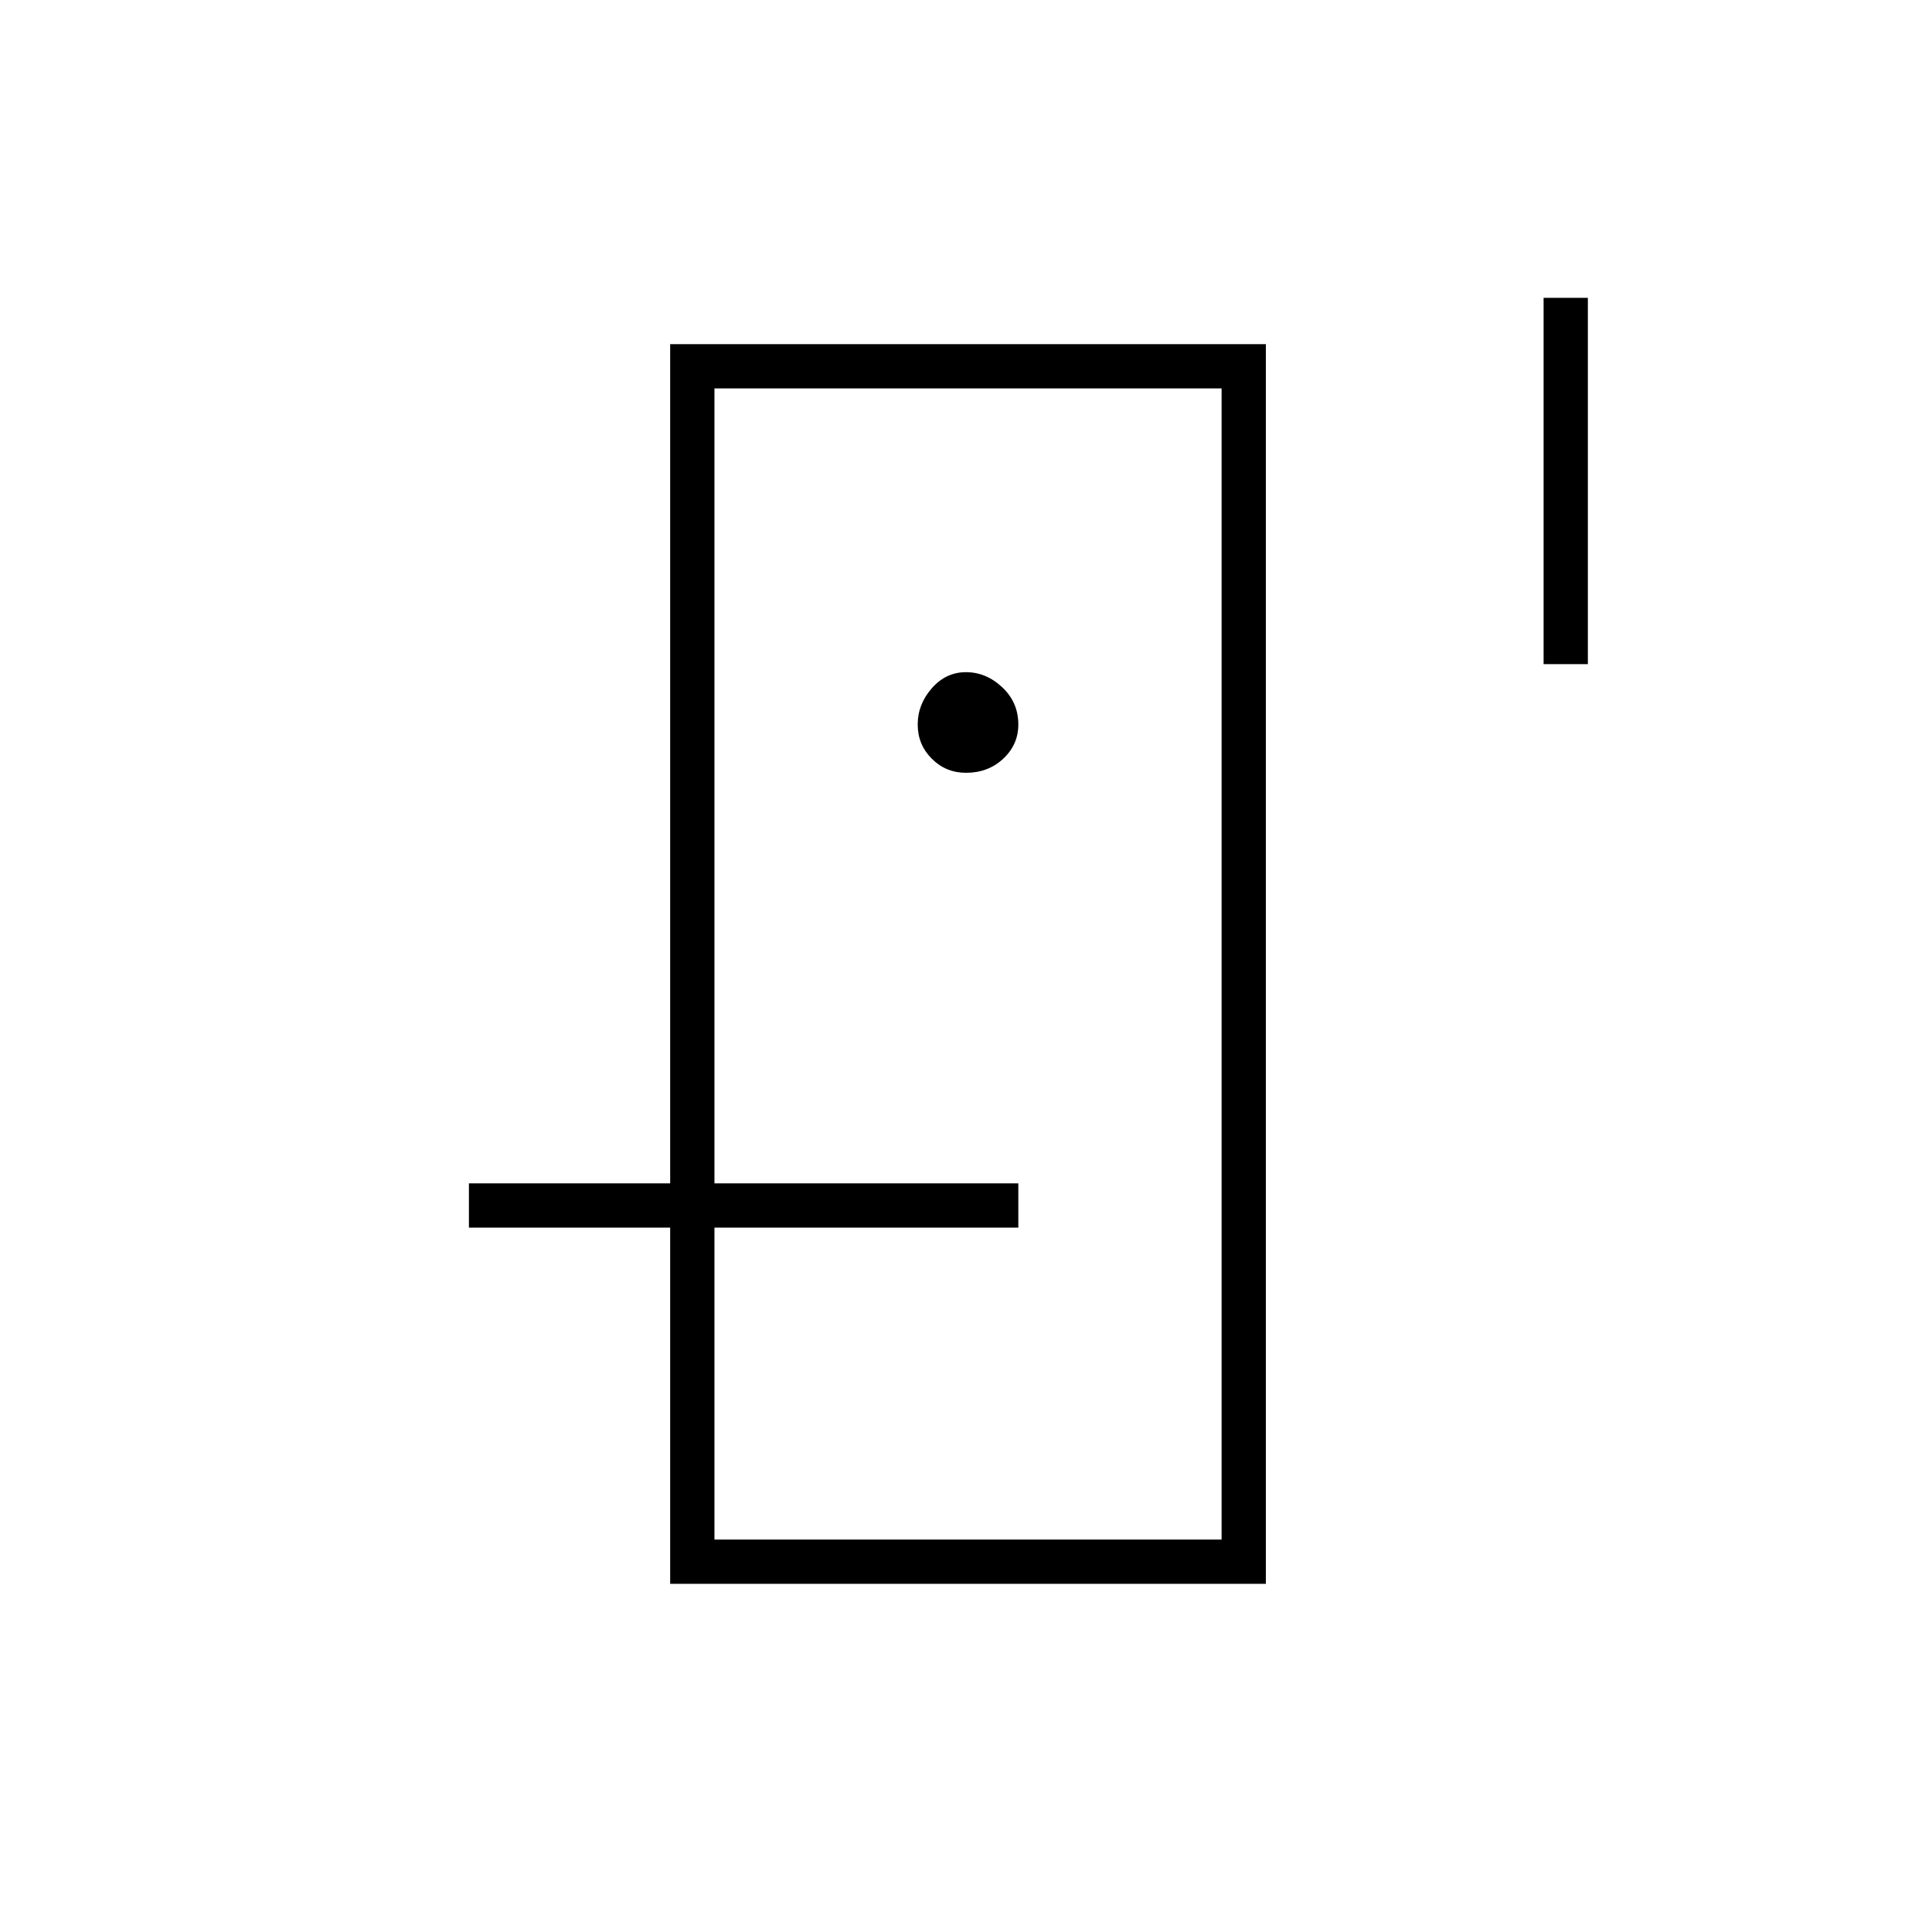 <svg xmlns="http://www.w3.org/2000/svg" height="48" width="48"><path d="M17.75 30V9.65v28.6V30Zm-1.1.5h1.1v7.75h12.6V9.65h-12.6V29.4h-1.1V8.55h14.8v30.8h-14.8ZM24 19.2q.55 0 .925-.35T25.3 18q0-.55-.4-.925T24 16.7q-.5 0-.85.4t-.35.9q0 .5.35.85t.85.35Zm14.35-2.7V7.4h1.1v9.1Zm-26.7 14v-1.1H25.3v1.1Z"/></svg>